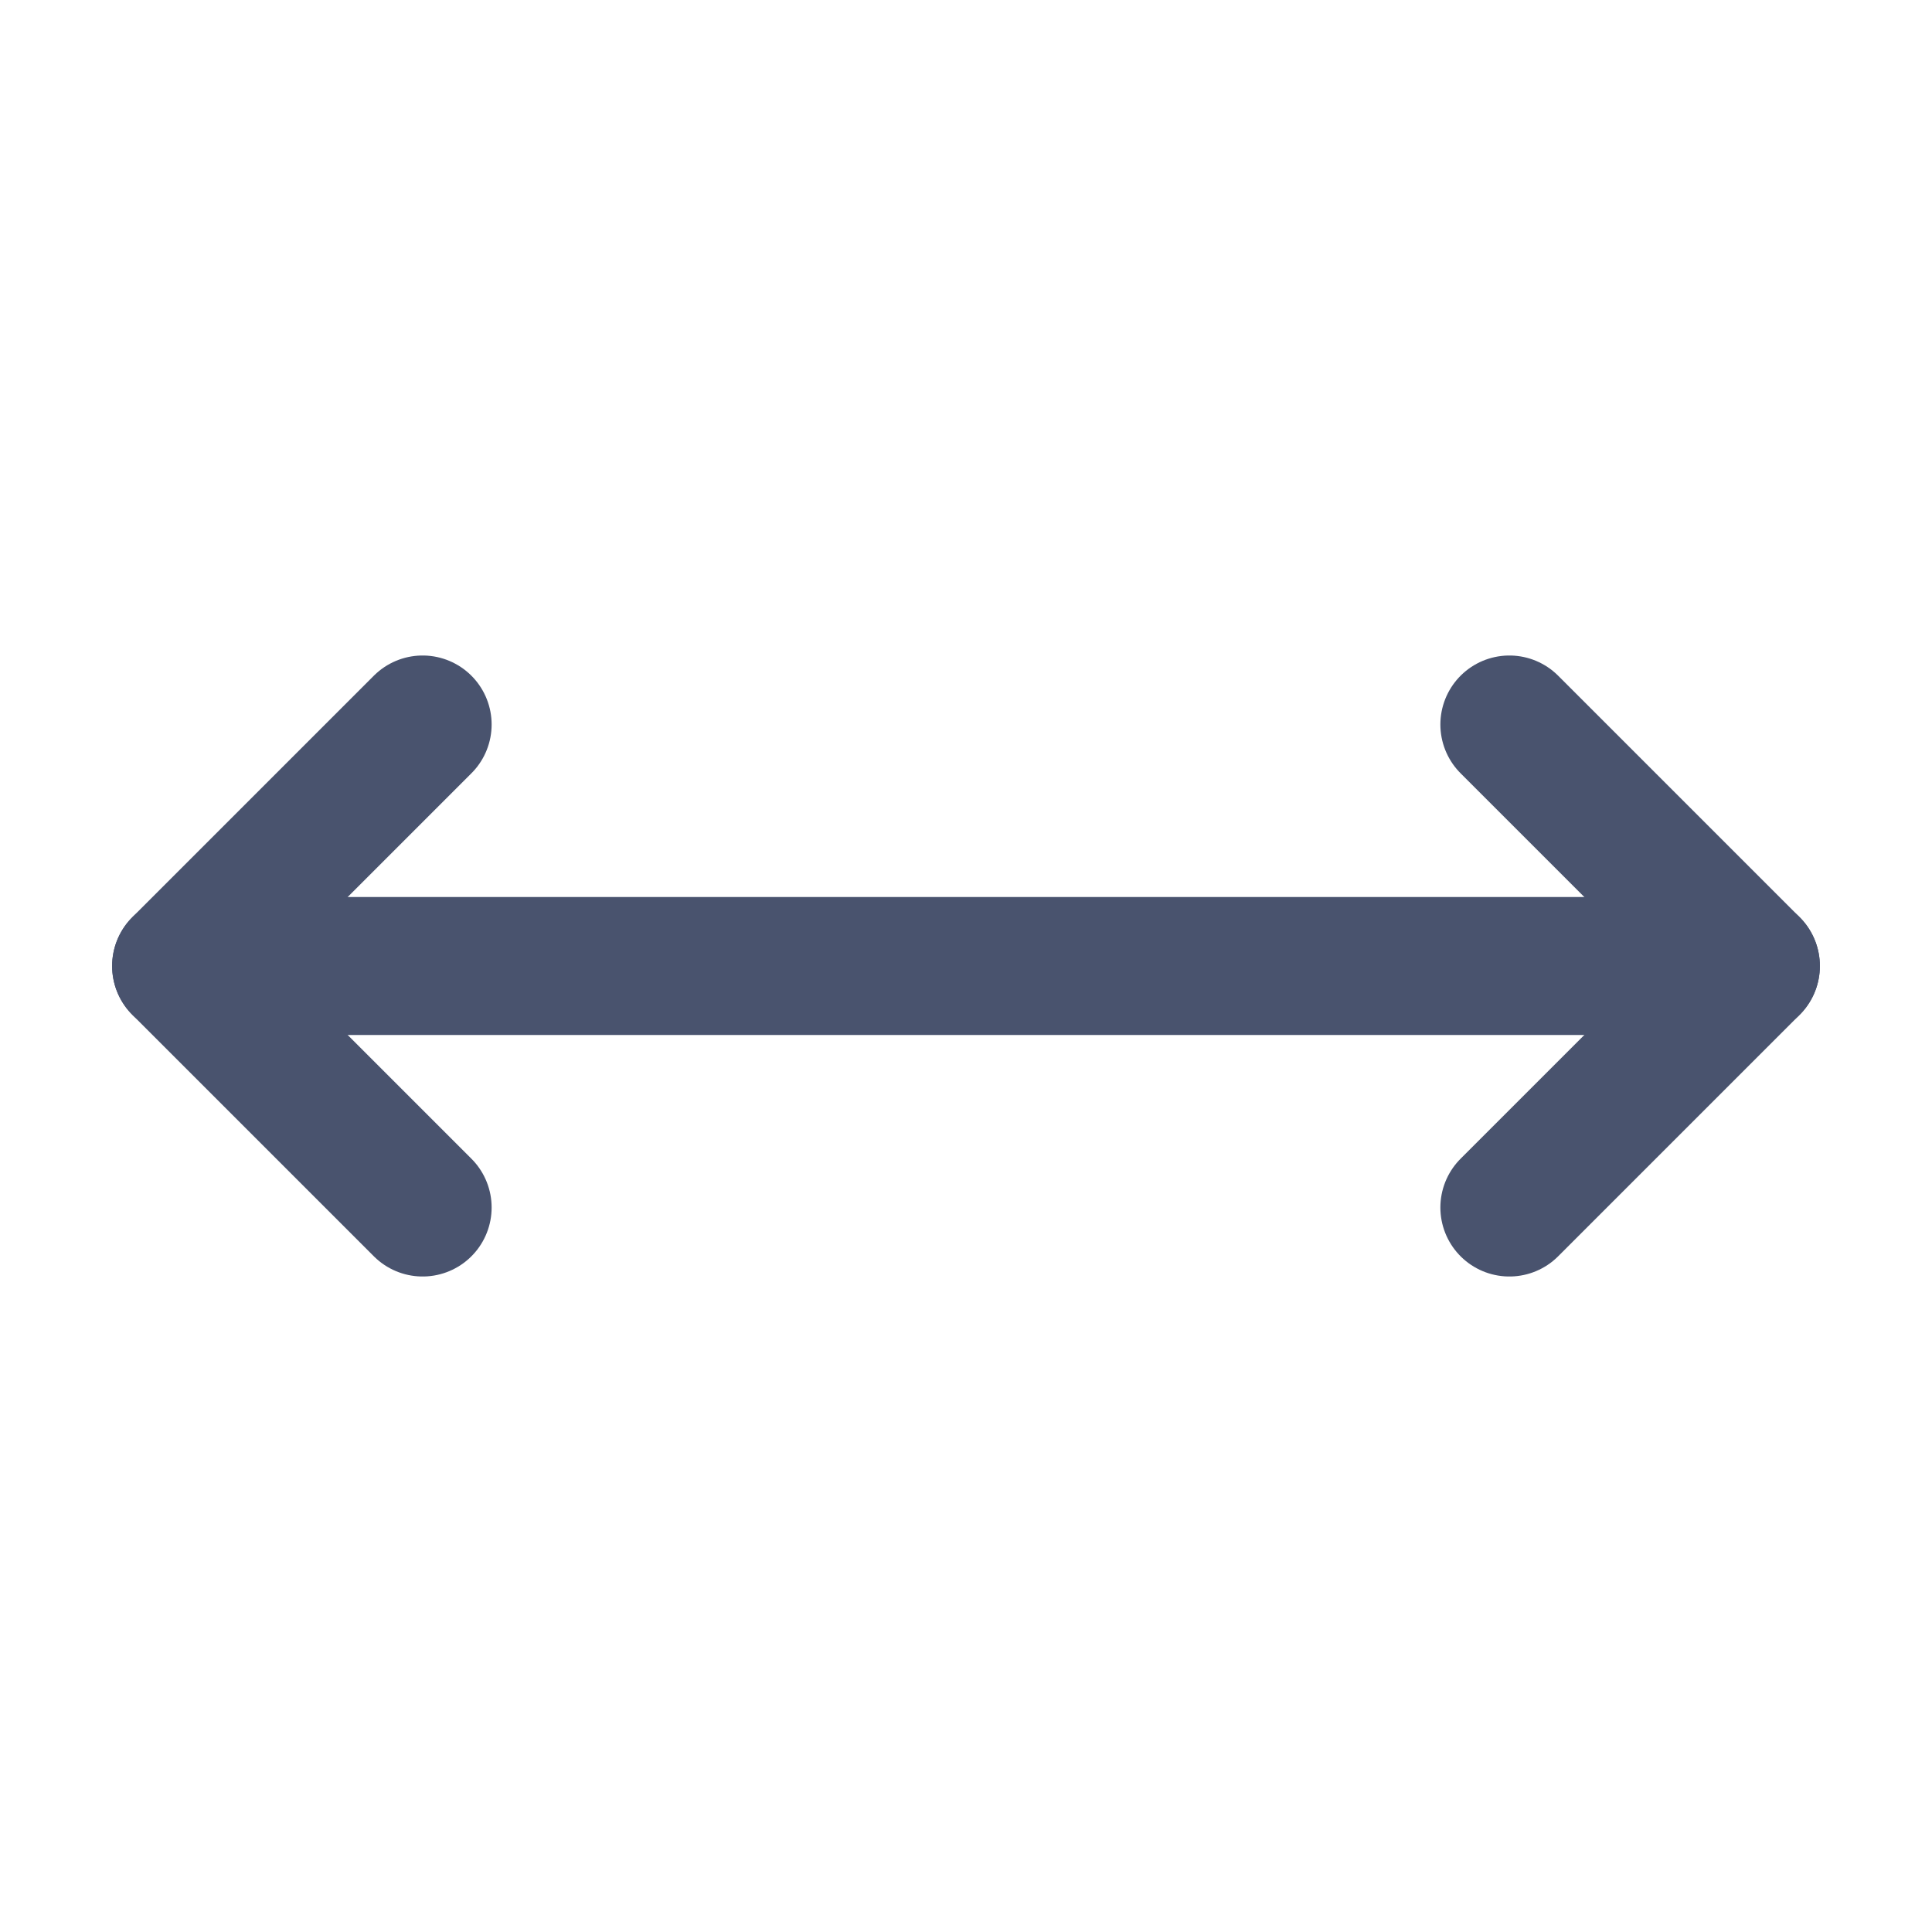 <svg width="28" height="28" viewBox="0 0 28 28" fill="none" xmlns="http://www.w3.org/2000/svg">
<path d="M6.125 10.5L2.625 14L6.125 17.5" stroke="#49536E" stroke-width="2" stroke-linecap="round" stroke-linejoin="round"/>
<path d="M21.875 10.5L25.375 14L21.875 17.5" stroke="#49536E" stroke-width="2" stroke-linecap="round" stroke-linejoin="round"/>
<path d="M2.625 14H25.375" stroke="#49536E" stroke-width="2" stroke-linecap="round" stroke-linejoin="round"/>
</svg>
